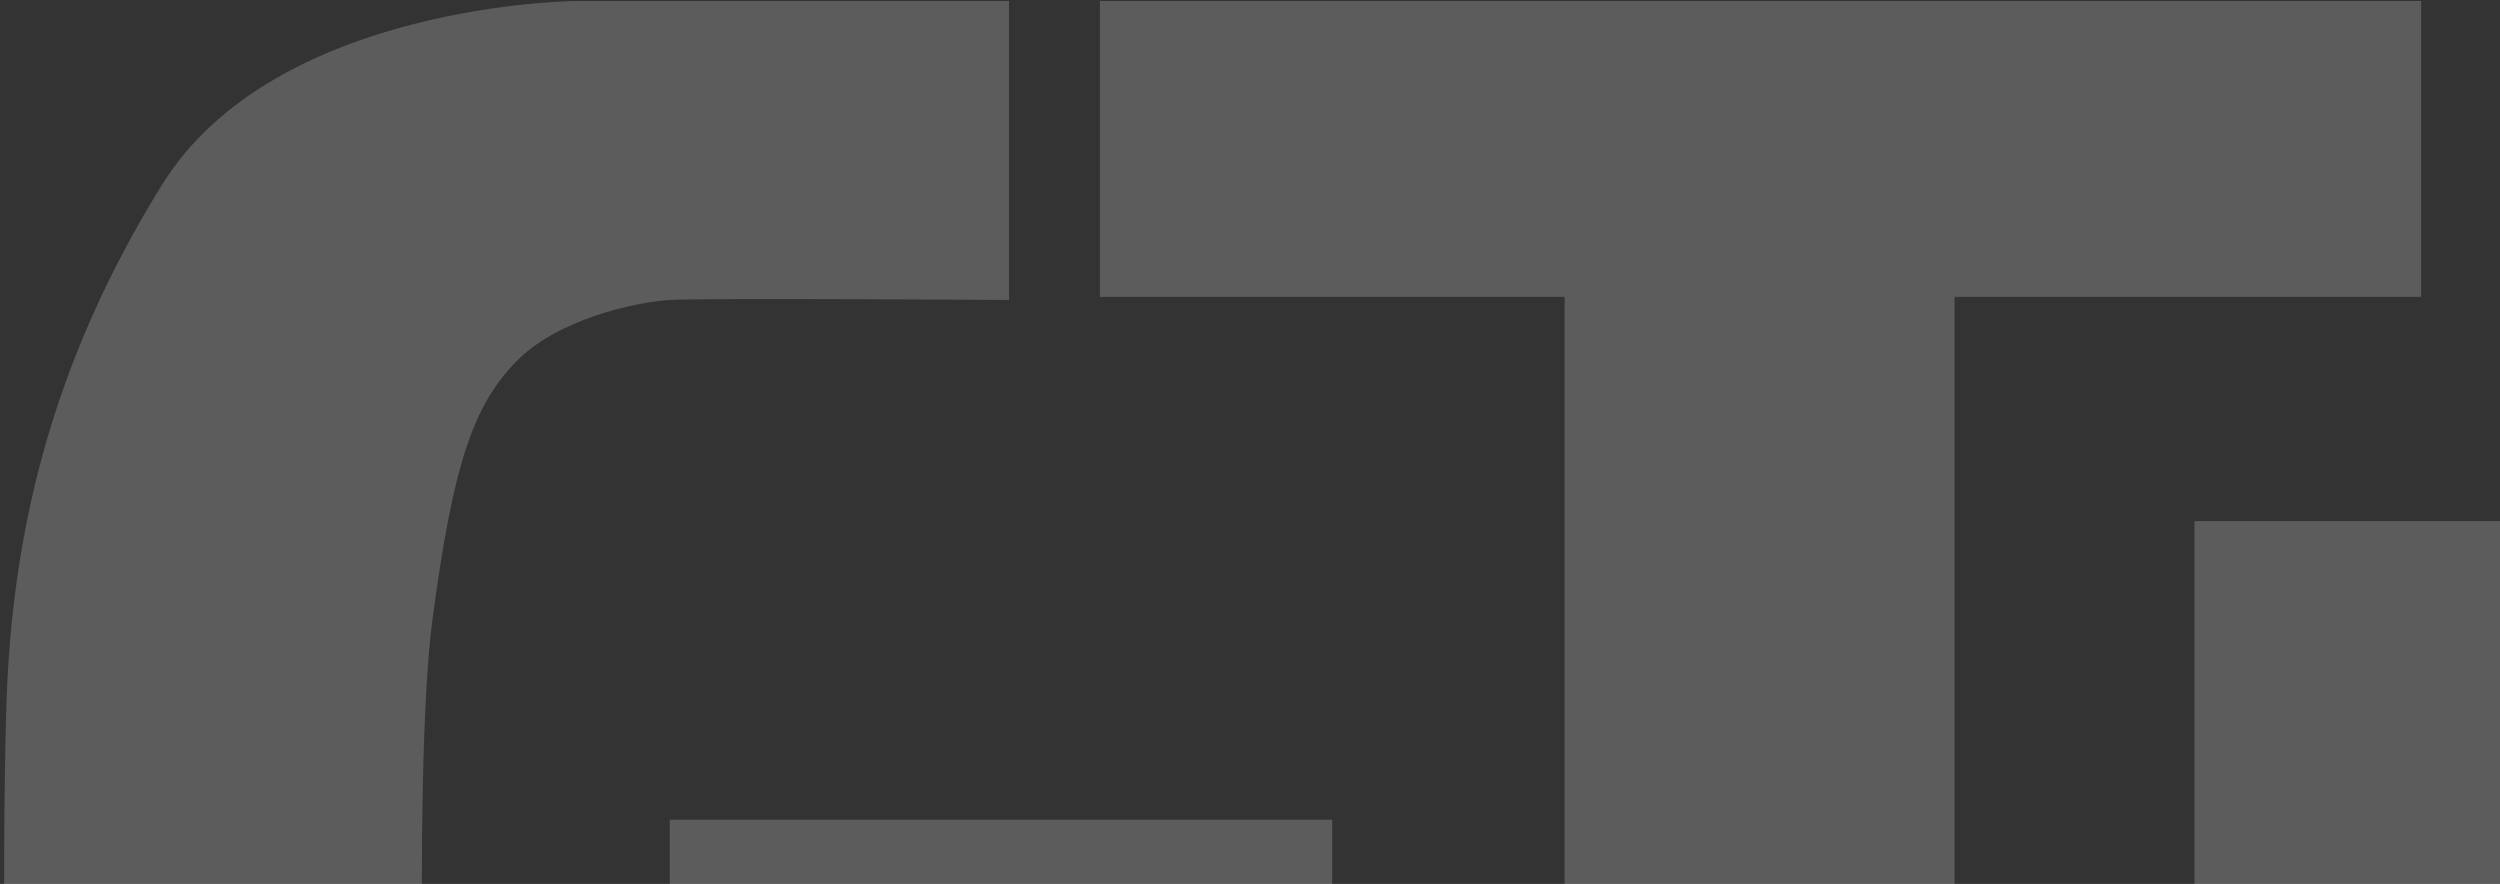 <svg width="560" height="198" viewBox="0 0 560 198" fill="none" xmlns="http://www.w3.org/2000/svg">
<rect x="0" y="0" width="560" height="198" fill="#333333" stroke="none"/>
<path opacity="0.201" d="M150.03 67.196C157.608 66.727 226.013 67.196 226.013 67.196V0.228H129.107C129.107 0.228 61.591 0.603 36.295 41.384C10.983 82.15 2.639 120.447 1.436 157.806C0.264 195.15 1.436 267.337 1.436 267.337C1.436 267.337 -1.986 333.367 24.686 367.774C51.358 402.165 74.952 426.743 123.139 428.696C171.295 430.665 298.406 428.696 298.406 428.696V183.619H150.031V249.135H204.281V361.854H150.031C150.031 361.854 127.483 362.448 115.374 348.088C103.265 333.744 98.174 311.526 96.874 293.932C95.593 276.37 92.218 173.948 96.874 138.791C101.53 103.65 106.062 91.025 115.374 81.244C124.669 71.478 142.42 67.649 150.03 67.196Z" fill="white"/>
<path opacity="0.201" d="M639.936 67.196C632.342 66.727 563.919 67.196 563.919 67.196V0.228H660.873C660.873 0.228 728.373 0.603 753.686 41.384C778.986 82.15 787.327 120.447 788.499 157.806C789.687 195.15 788.499 267.337 788.499 267.337C788.499 267.337 791.952 333.367 765.265 367.774C738.593 402.165 714.999 426.743 666.828 428.696C618.628 430.665 491.562 428.696 491.562 428.696V116.713H585.687V361.854H639.937C639.937 361.854 662.468 362.448 674.593 348.088C686.702 333.744 691.793 311.526 693.077 293.932C694.343 276.37 697.718 173.948 693.077 138.791C688.421 103.65 683.89 91.025 674.593 81.244C665.283 71.478 647.536 67.649 639.936 67.196Z" fill="white"/>
<path opacity="0.201" d="M246.372 0.23H542.341V66.497H437.825V429.31H350.466V66.498H246.372V0.23Z" fill="white"/>
</svg>
